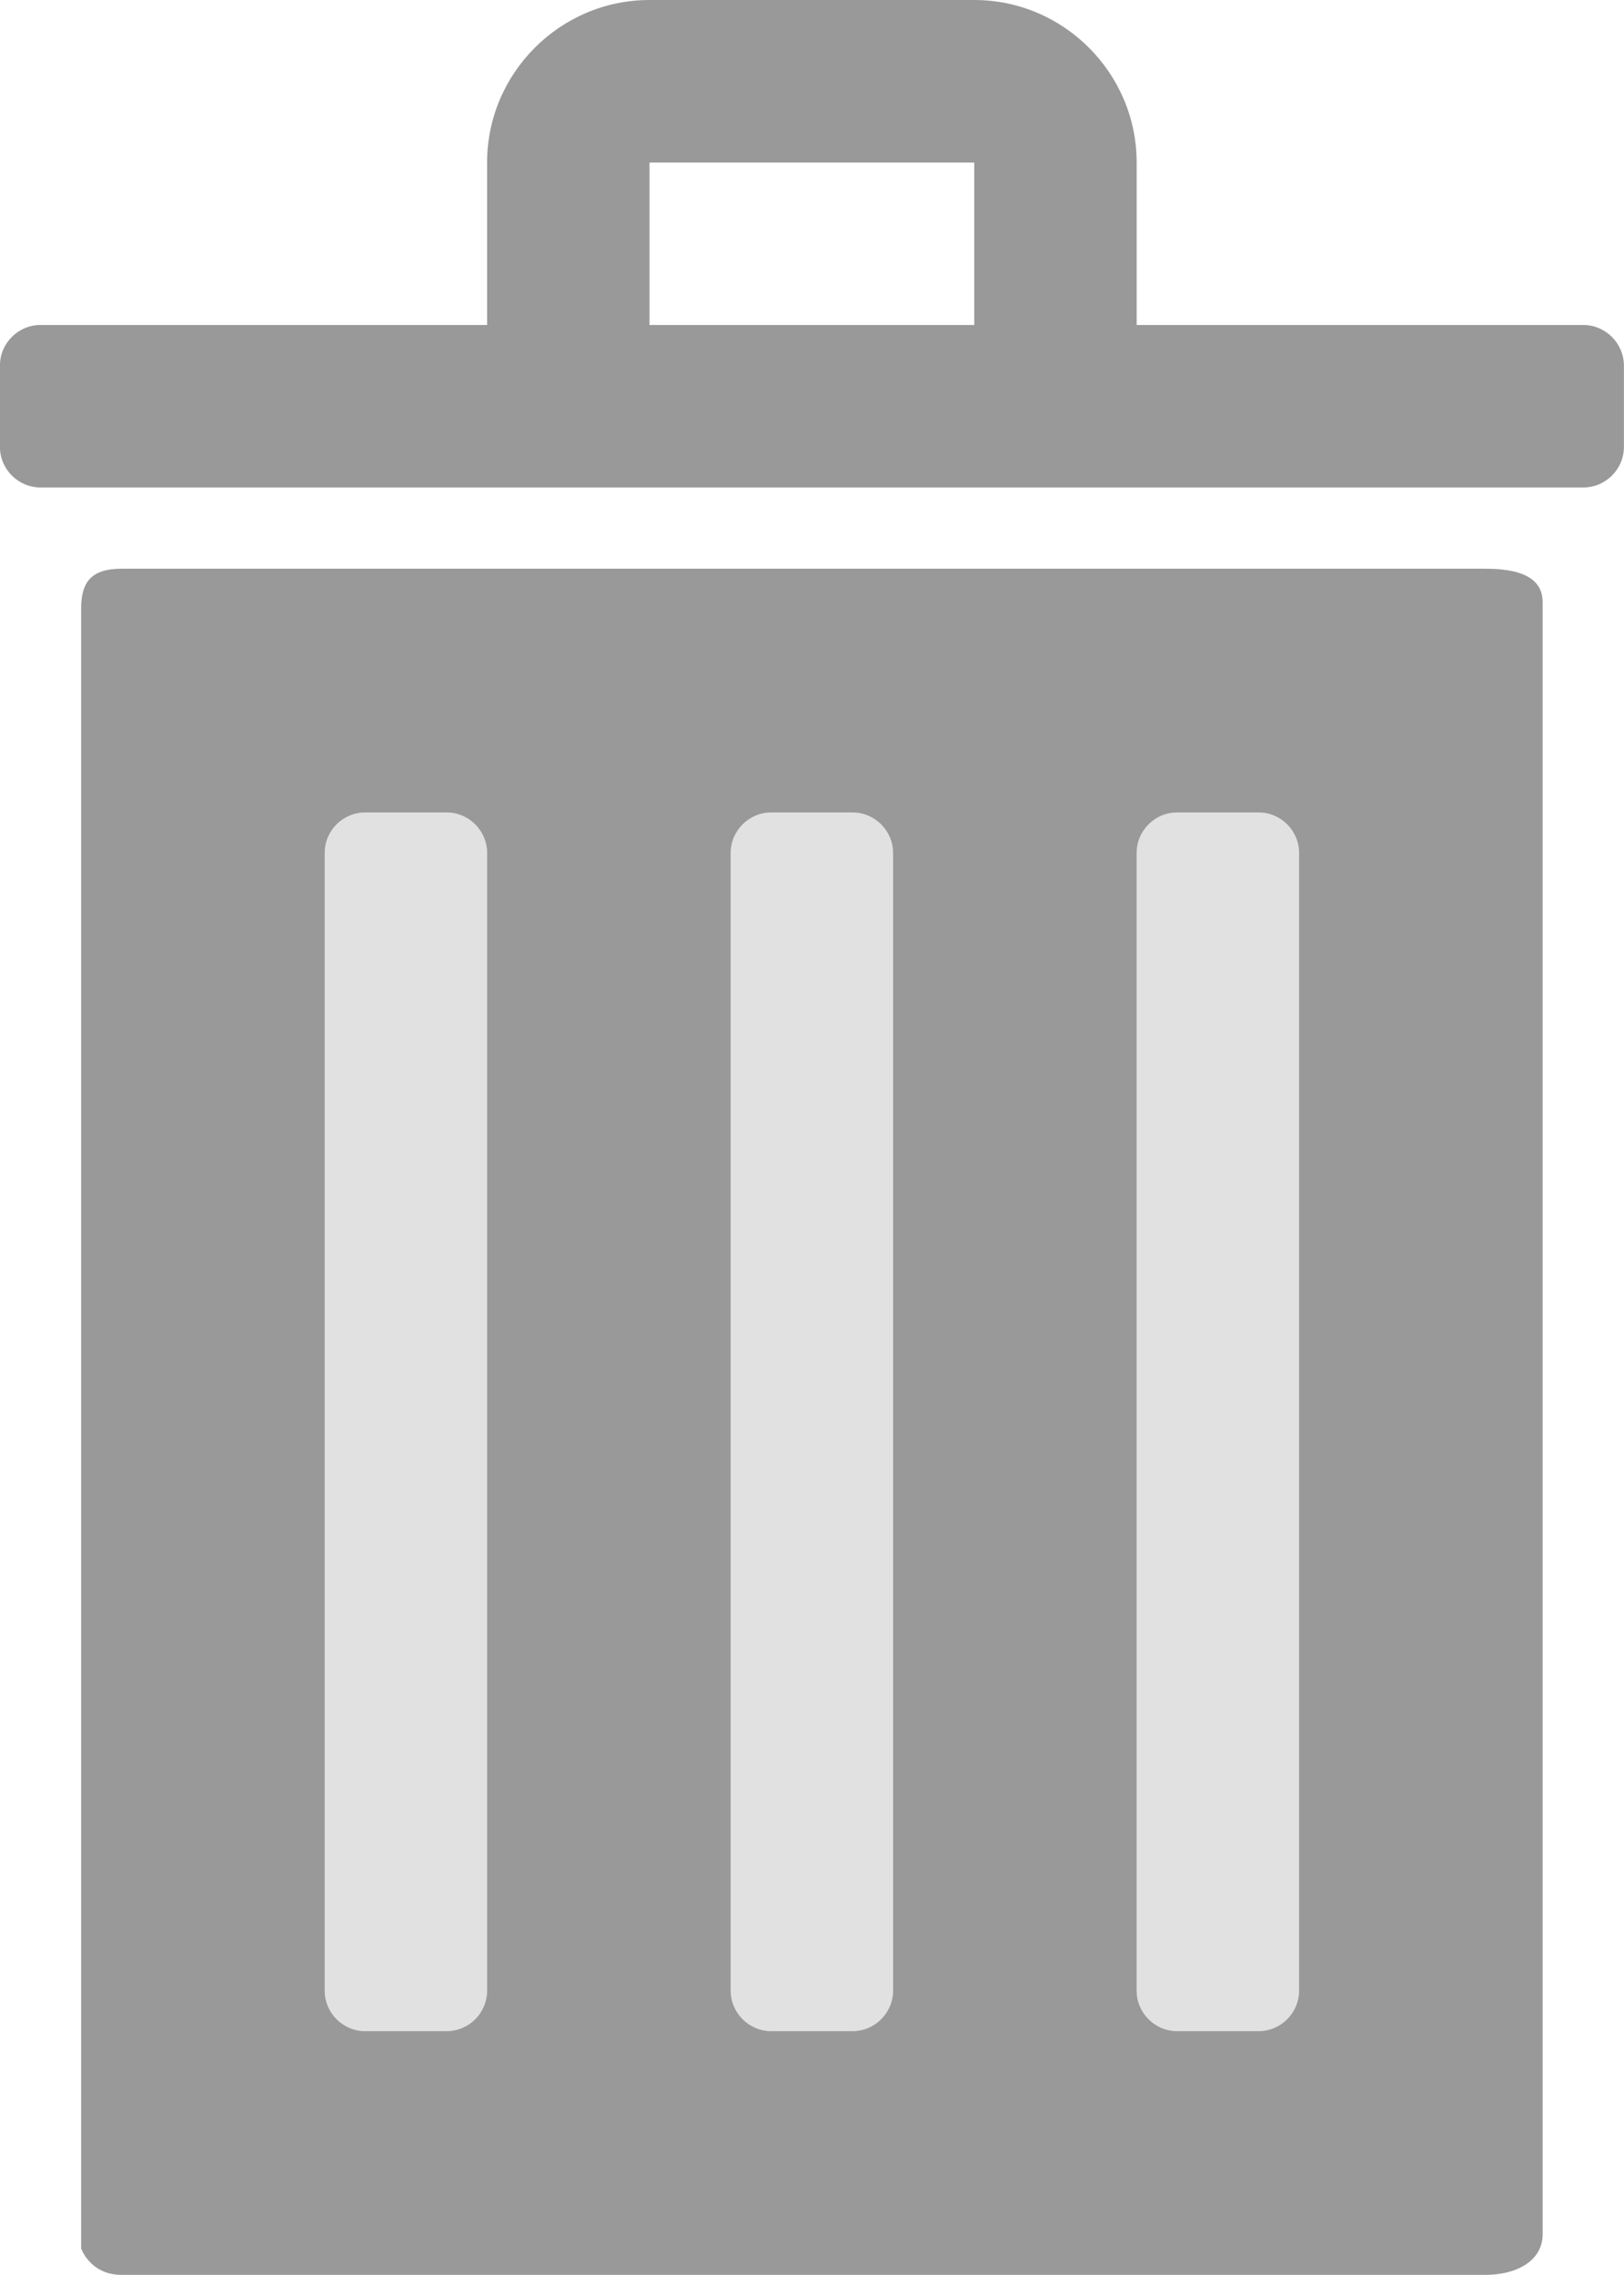 <?xml version="1.0" encoding="UTF-8" standalone="no"?>
<!-- Created with Inkscape (http://www.inkscape.org/) -->

<svg
   xmlns:dc="http://purl.org/dc/elements/1.1/"
   xmlns:cc="http://creativecommons.org/ns#"
   xmlns:rdf="http://www.w3.org/1999/02/22-rdf-syntax-ns#"
   xmlns:svg="http://www.w3.org/2000/svg"
   xmlns="http://www.w3.org/2000/svg"
   xmlns:sodipodi="http://sodipodi.sourceforge.net/DTD/sodipodi-0.dtd"
   xmlns:inkscape="http://www.inkscape.org/namespaces/inkscape"
   width="20.001"
   height="28"
   id="svg7365"
   version="1.1"
   inkscape:version="0.48.2 r9819"
   sodipodi:docname="trash.svg">
  <defs
     id="defs7367" />
  <sodipodi:namedview
     id="base"
     pagecolor="#ffffff"
     bordercolor="#666666"
     borderopacity="1.0"
     inkscape:pageopacity="0.0"
     inkscape:pageshadow="2"
     inkscape:zoom="2.8"
     inkscape:cx="-37.259343"
     inkscape:cy="33.61146"
     inkscape:document-units="px"
     inkscape:current-layer="bin"
     showgrid="false"
     fit-margin-top="0"
     fit-margin-left="0"
     fit-margin-right="0"
     fit-margin-bottom="0"
     inkscape:window-width="1002"
     inkscape:window-height="535"
     inkscape:window-x="20"
     inkscape:window-y="20"
     inkscape:window-maximized="0" />
  <g
     inkscape:label="Layer 1"
     inkscape:groupmode="layer"
     id="layer1"
     transform="translate(-365,-518.362)">
    <g
       transform="translate(14.999,414.362)"
       id="bin">
      <g
         style="opacity:0.3;fill:#999999;fill-opacity:1"
         id="g2577">
        <path
           inkscape:connector-curvature="0"
           id="path2579"
           d="m 356,128.5 c 0,0.275 -0.225,0.5 -0.5,0.5 h -1 c -0.275,0 -0.5,-0.225 -0.5,-0.5 v -14 c 0,-0.275 0.225,-0.5 0.5,-0.5 h 1 c 0.275,0 0.5,0.225 0.5,0.5 v 14 z m 5,0 c 0,0.275 -0.225,0.5 -0.5,0.5 h -1 c -0.275,0 -0.5,-0.225 -0.5,-0.5 v -14 c 0,-0.275 0.225,-0.5 0.5,-0.5 h 1 c 0.275,0 0.5,0.225 0.5,0.5 v 14 z m 5,0 c 0,0.275 -0.225,0.5 -0.5,0.5 h -1 c -0.275,0 -0.5,-0.225 -0.5,-0.5 v -14 c 0,-0.275 0.225,-0.5 0.5,-0.5 h 1 c 0.275,0 0.5,0.225 0.5,0.5 v 14 z"
           style="fill:#999999;fill-opacity:1" />
      </g>
      <g
         id="g2581"
         style="fill:#999999;fill-opacity:1">
        <path
           inkscape:connector-curvature="0"
           id="path2583"
           d="M 368.294,111 H 351.5 c -0.39,0 -0.5,0.176 -0.5,0.5 v 20.174 c 0,0 0.11,0.326 0.5,0.326 h 16.794 c 0.39,0 0.706,-0.176 0.706,-0.5 V 111.413 C 369,111.089 368.684,111 368.294,111 z M 356,128.5 c 0,0.276 -0.224,0.5 -0.5,0.5 h -1 c -0.276,0 -0.5,-0.224 -0.5,-0.5 v -14 c 0,-0.276 0.224,-0.5 0.5,-0.5 h 1 c 0.276,0 0.5,0.224 0.5,0.5 v 14 z m 5,0 c 0,0.275 -0.225,0.5 -0.5,0.5 h -1 c -0.275,0 -0.5,-0.225 -0.5,-0.5 v -14 c 0,-0.275 0.225,-0.5 0.5,-0.5 h 1 c 0.275,0 0.5,0.225 0.5,0.5 v 14 z m 5,0 c 0,0.276 -0.224,0.5 -0.5,0.5 h -1 c -0.276,0 -0.5,-0.224 -0.5,-0.5 v -14 c 0,-0.276 0.224,-0.5 0.5,-0.5 h 1 c 0.276,0 0.5,0.224 0.5,0.5 v 14 z"
           style="fill:#999999;fill-opacity:1" />
      </g>
      <g
         id="g2585"
         style="fill:#999999;fill-opacity:1">
        <path
           inkscape:connector-curvature="0"
           id="path2587"
           d="m 369.5,108 h -5.5 -2 -0.5 -3 -0.458 -0.042 -2 -1 -4.5 c -0.275,0 -0.5,0.225 -0.5,0.5 v 1 c 0,0.275 0.225,0.5 0.5,0.5 h 6.513 5.975 6.513 c 0.275,0 0.5,-0.225 0.5,-0.5 v -1 C 370,108.225 369.775,108 369.5,108 z"
           style="fill:#999999;fill-opacity:1" />
      </g>
      <g
         id="g2589"
         style="fill:#999999;fill-opacity:1">
        <path
           inkscape:connector-curvature="0"
           id="path2591"
           d="m 362,104 h -4 c -1.1,0 -2,0.9 -2,2 v 2 h 2 v -2 h 4 v 2 h 2 v -2 c 0,-1.1 -0.9,-2 -2,-2 z"
           style="fill:#999999;fill-opacity:1" />
      </g>
    </g>
  </g>
</svg>
